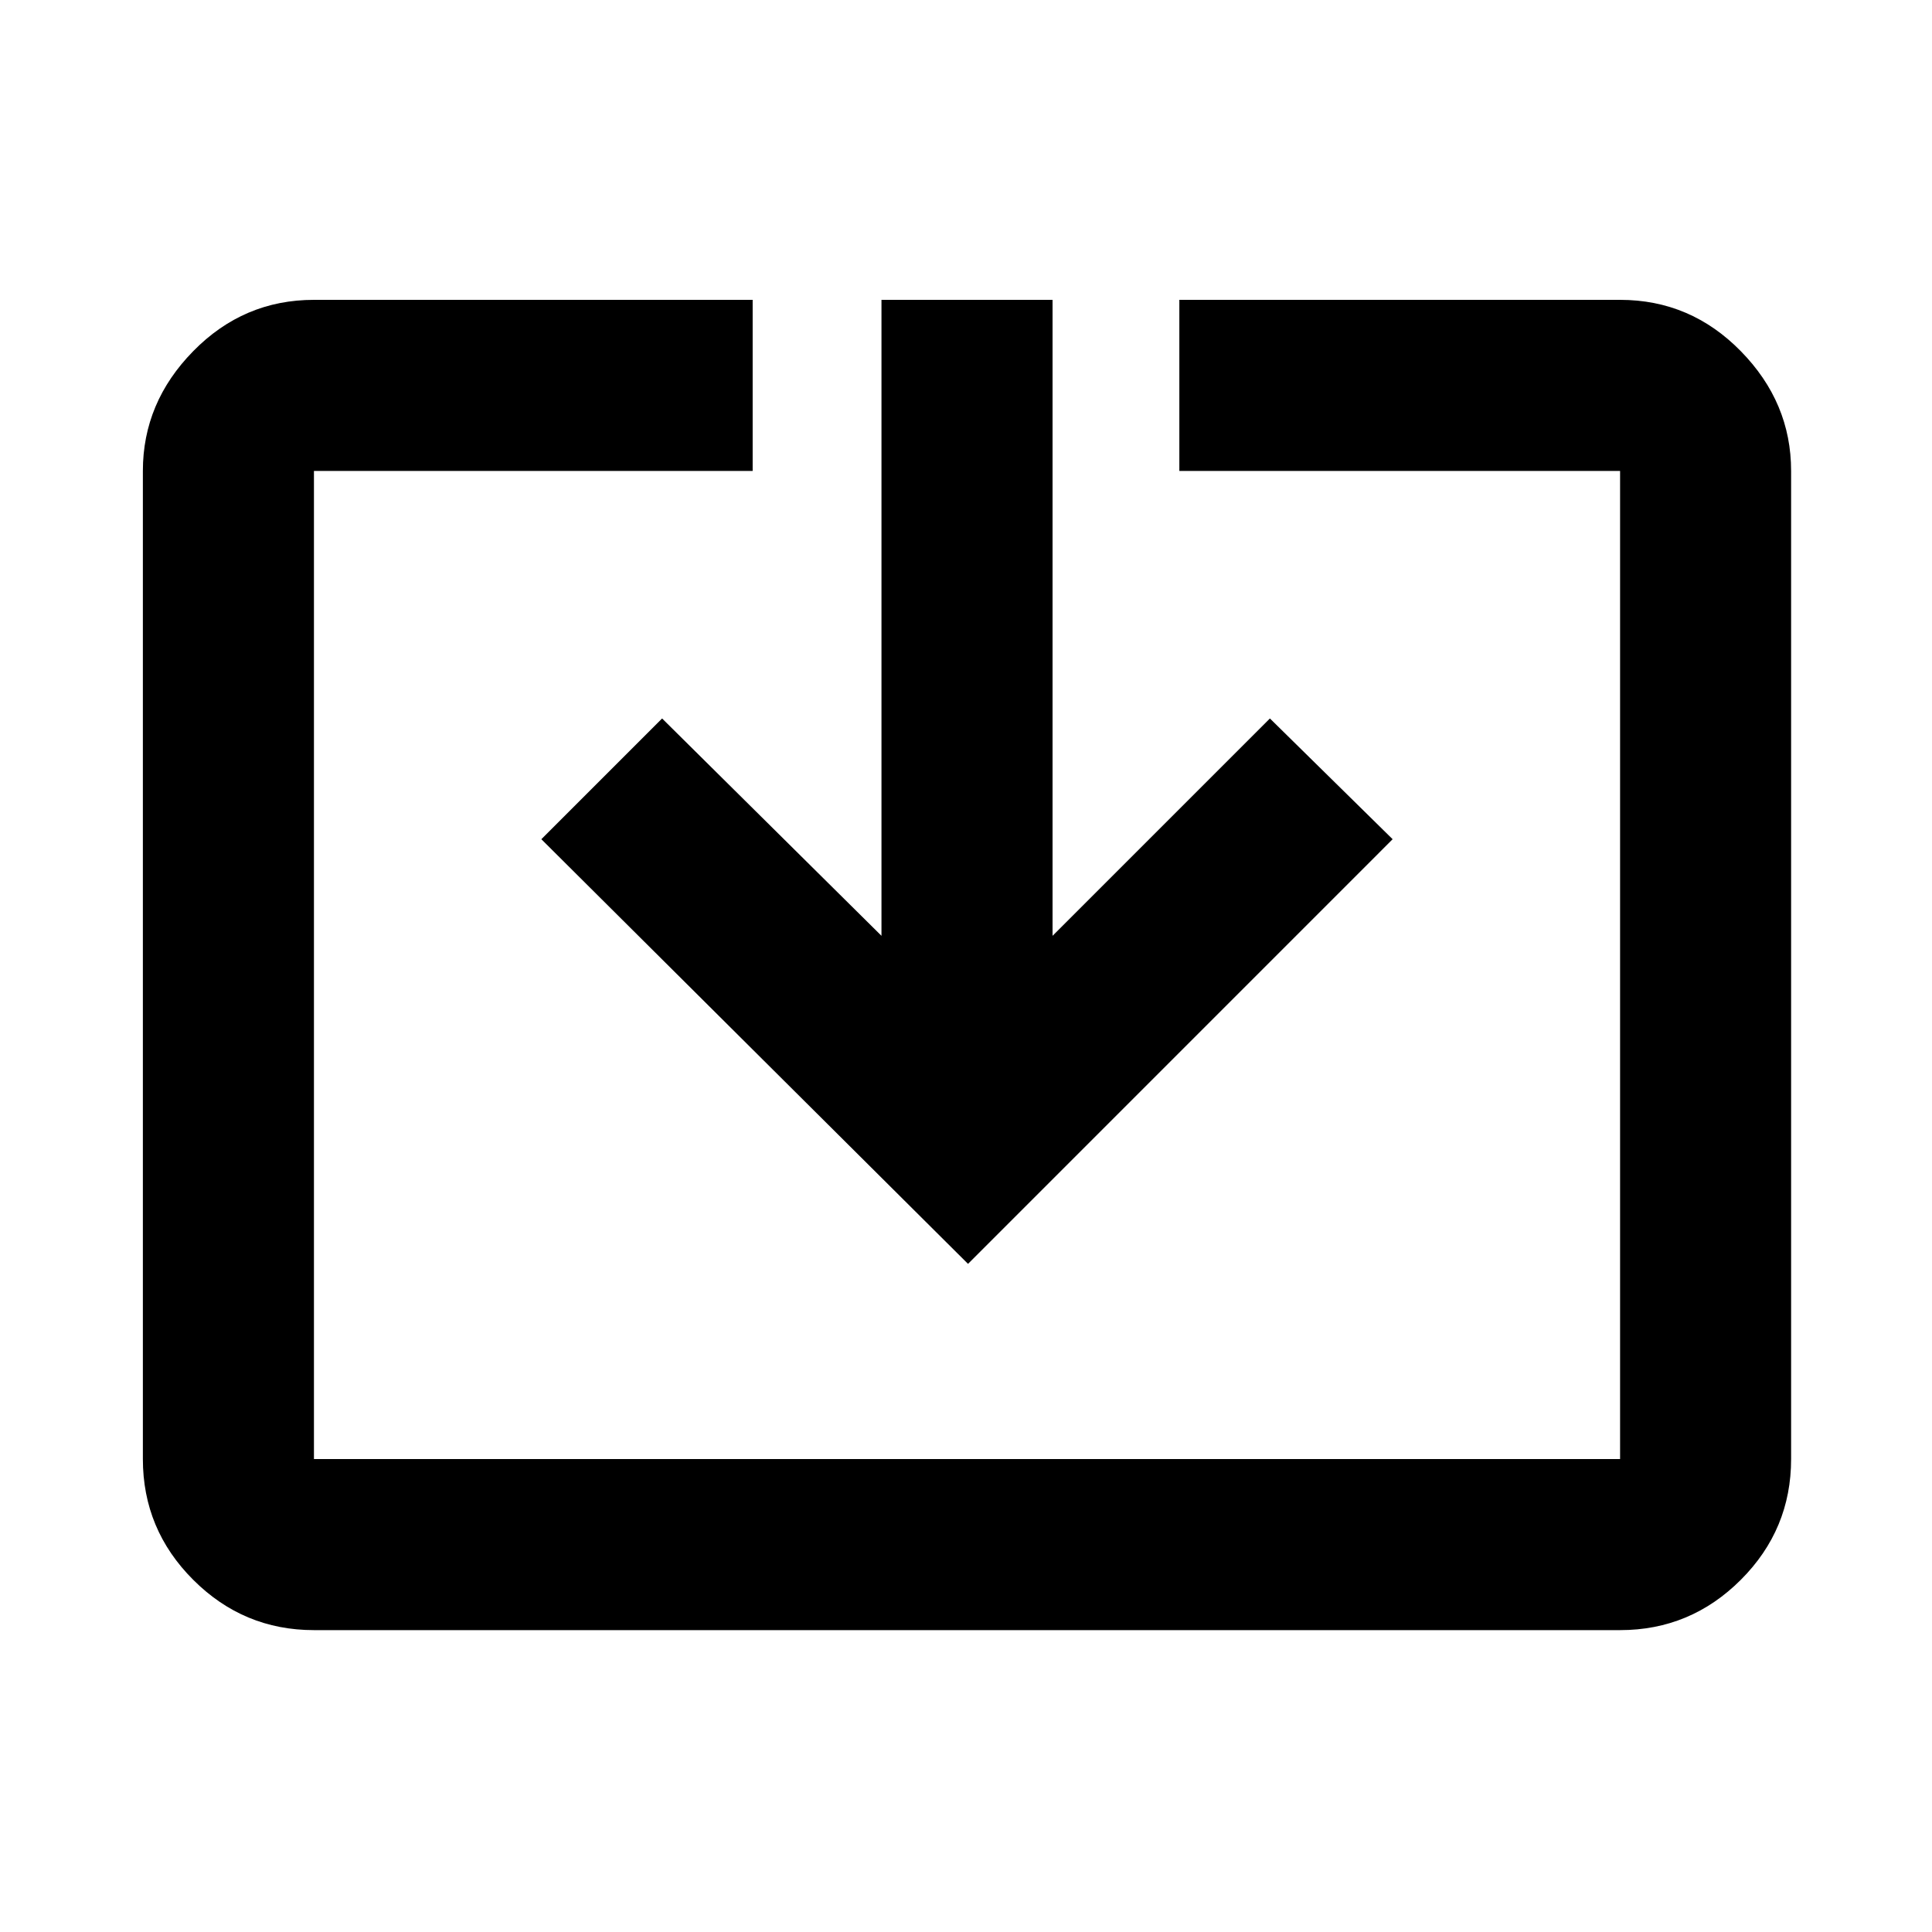 <svg xmlns="http://www.w3.org/2000/svg" height="40" width="40"><path d="M6.5 33.75q-1.458 0-2.5-1.042-1.042-1.041-1.042-2.5V9.75q0-1.417 1.042-2.479 1.042-1.063 2.5-1.063h9.083V9.75H6.5v20.458h27.042V9.75h-9.125V6.208h9.125q1.458 0 2.5 1.063 1.041 1.062 1.041 2.479v20.458q0 1.459-1.041 2.5-1.042 1.042-2.5 1.042Zm13.542-7.583-8.834-8.792 2.5-2.5 4.542 4.5V6.208h3.542v13.167l4.5-4.5 2.541 2.5Z"/></svg>